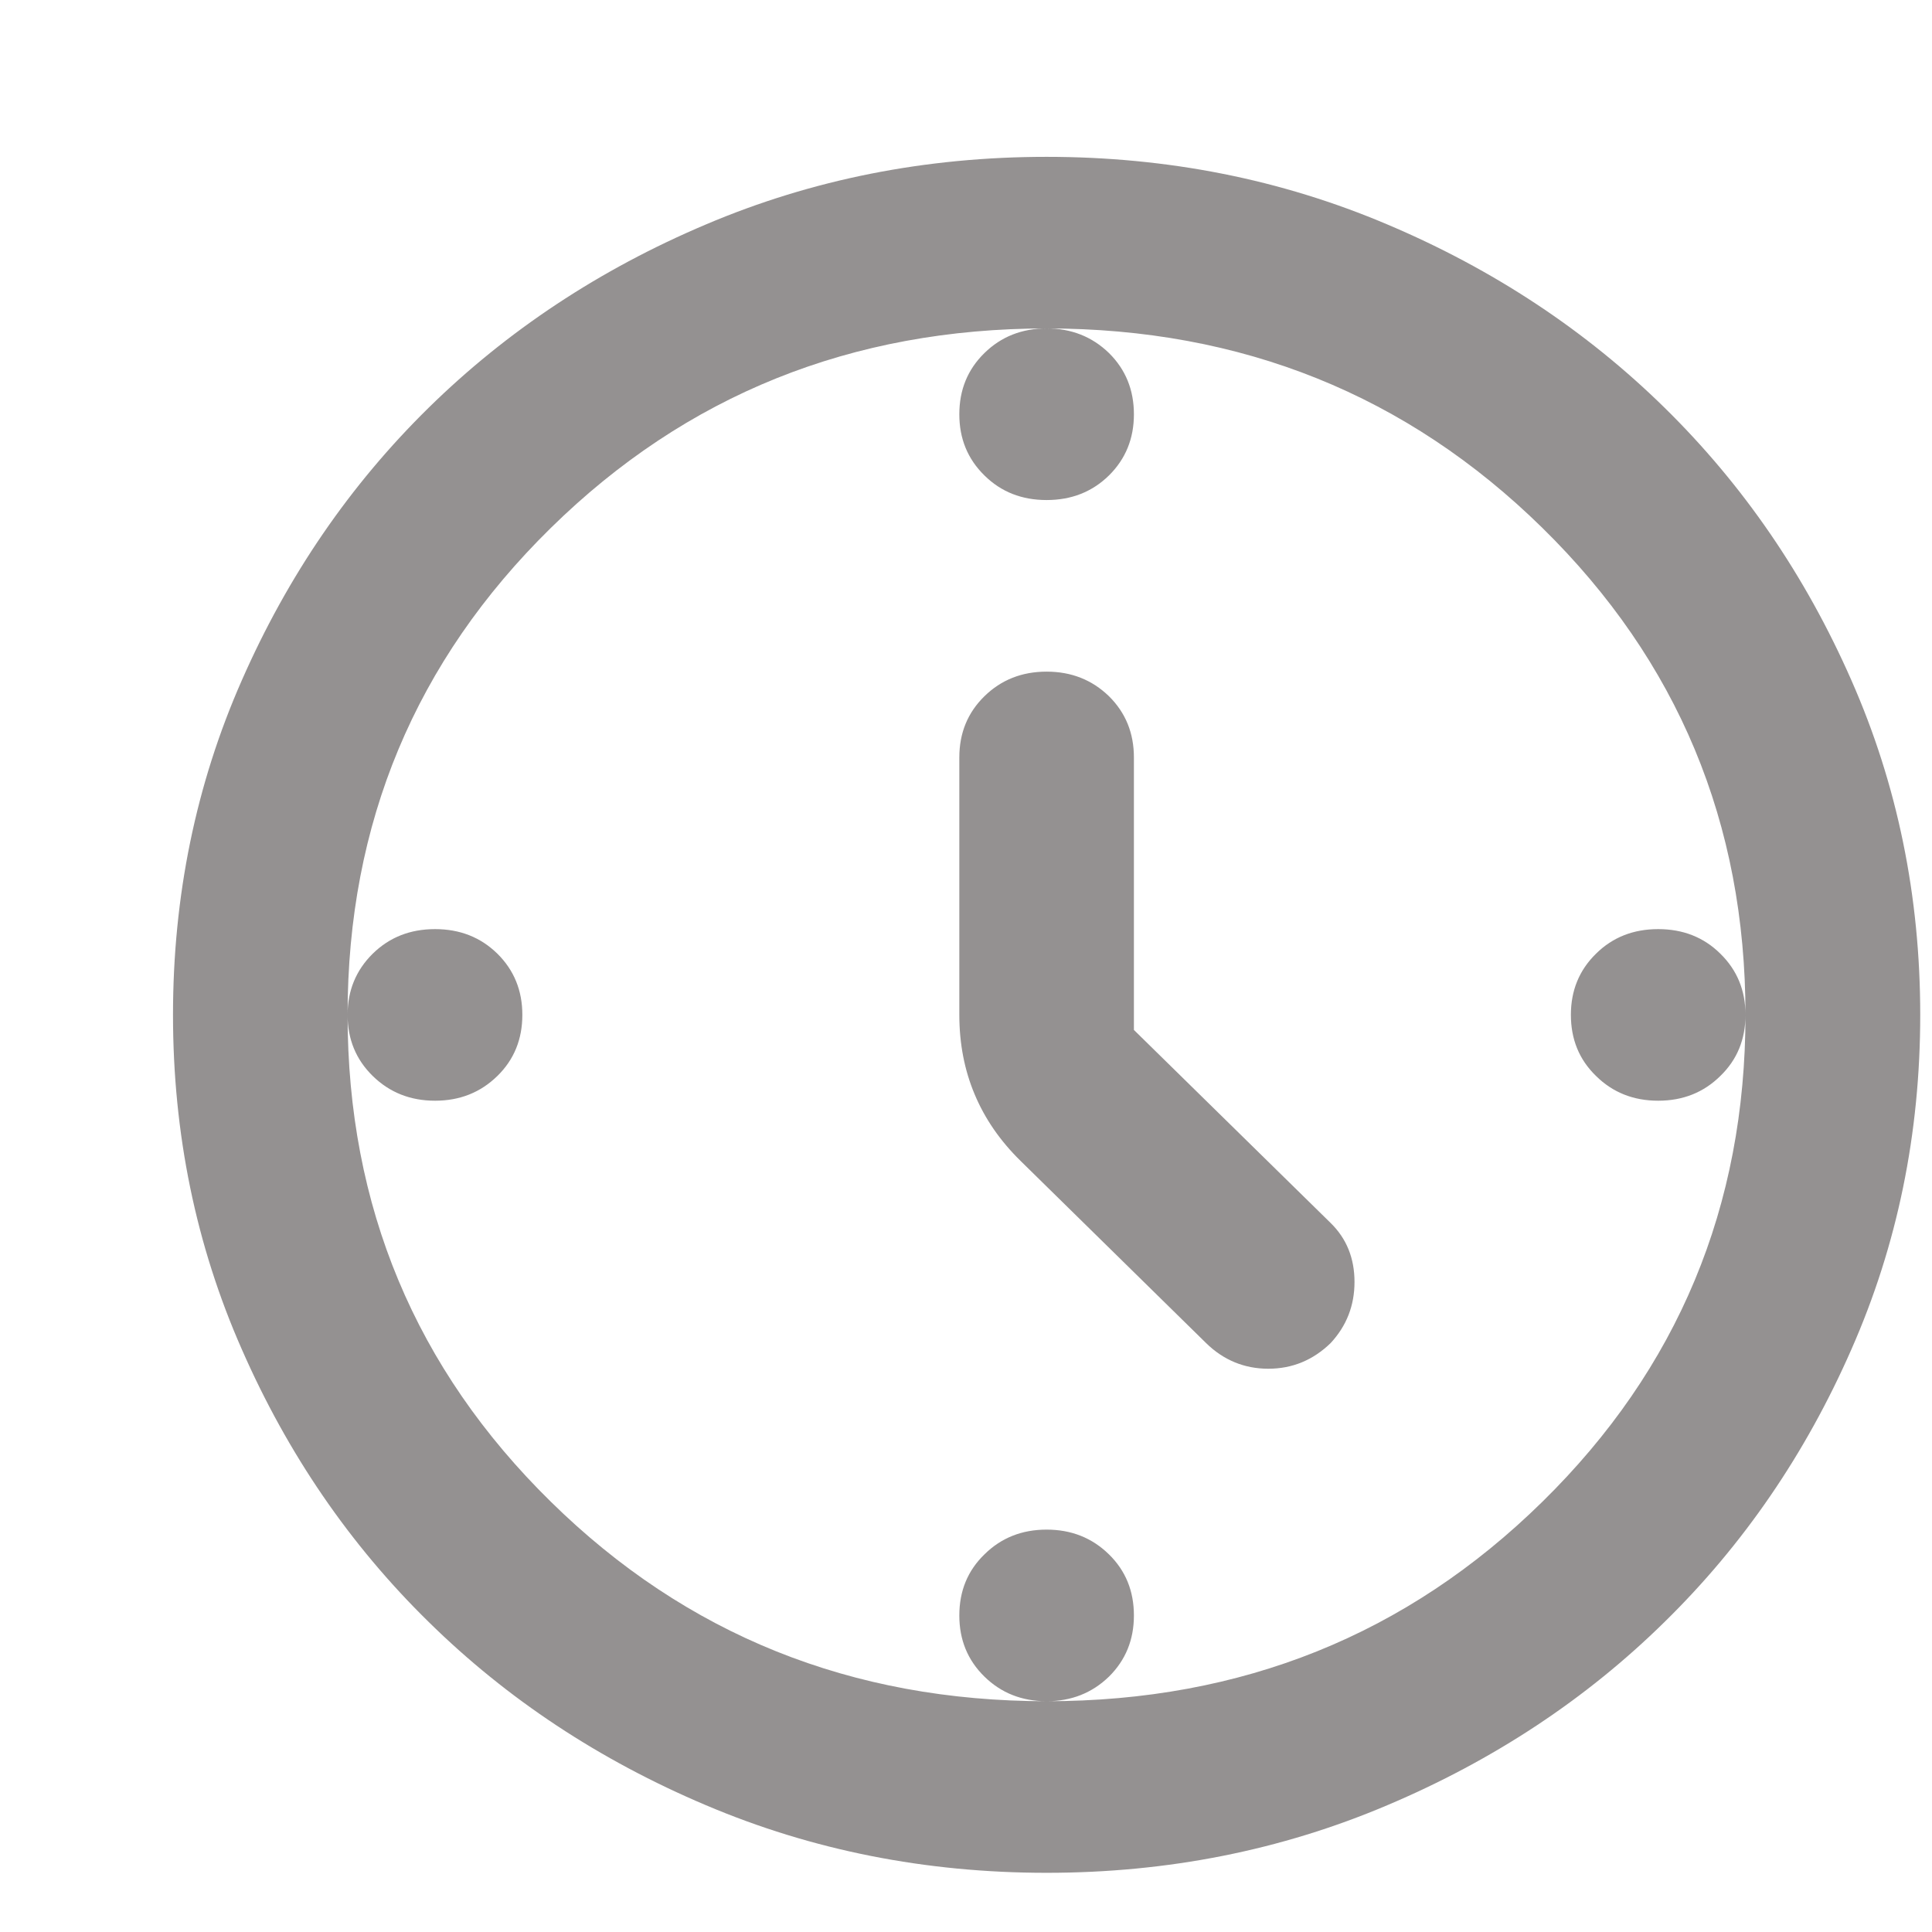 <svg width="11" height="11" viewBox="0 0 11 11" fill="none" xmlns="http://www.w3.org/2000/svg">
<path d="M6.456 5.864L7.576 6.963C7.667 7.052 7.712 7.164 7.712 7.299C7.712 7.433 7.667 7.549 7.576 7.647C7.476 7.744 7.358 7.793 7.221 7.793C7.085 7.793 6.966 7.744 6.867 7.647L5.81 6.609C5.694 6.495 5.607 6.369 5.549 6.23C5.491 6.092 5.462 5.941 5.462 5.778V4.313C5.462 4.174 5.509 4.058 5.605 3.964C5.7 3.871 5.818 3.824 5.959 3.824C6.1 3.824 6.218 3.871 6.314 3.964C6.409 4.058 6.456 4.174 6.456 4.313V5.864ZM5.959 1.87C6.1 1.87 6.218 1.917 6.314 2.01C6.409 2.104 6.456 2.22 6.456 2.359C6.456 2.497 6.409 2.613 6.314 2.707C6.218 2.801 6.1 2.847 5.959 2.847C5.818 2.847 5.7 2.801 5.605 2.707C5.509 2.613 5.462 2.497 5.462 2.359C5.462 2.22 5.509 2.104 5.605 2.01C5.7 1.917 5.818 1.87 5.959 1.87ZM9.938 5.778C9.938 5.917 9.891 6.033 9.795 6.126C9.7 6.22 9.582 6.267 9.441 6.267C9.3 6.267 9.182 6.22 9.087 6.126C8.991 6.033 8.944 5.917 8.944 5.778C8.944 5.64 8.991 5.524 9.087 5.43C9.182 5.336 9.3 5.29 9.441 5.29C9.582 5.29 9.7 5.336 9.795 5.43C9.891 5.524 9.938 5.64 9.938 5.778ZM5.959 8.709C6.1 8.709 6.218 8.756 6.314 8.85C6.409 8.943 6.456 9.059 6.456 9.198C6.456 9.336 6.409 9.452 6.314 9.546C6.218 9.639 6.1 9.686 5.959 9.686C5.818 9.686 5.7 9.639 5.605 9.546C5.509 9.452 5.462 9.336 5.462 9.198C5.462 9.059 5.509 8.943 5.605 8.85C5.7 8.756 5.818 8.709 5.959 8.709ZM2.974 5.778C2.974 5.917 2.927 6.033 2.832 6.126C2.736 6.22 2.618 6.267 2.477 6.267C2.336 6.267 2.218 6.22 2.122 6.126C2.027 6.033 1.979 5.917 1.979 5.778C1.979 5.64 2.027 5.524 2.122 5.43C2.218 5.336 2.336 5.29 2.477 5.29C2.618 5.29 2.736 5.336 2.832 5.43C2.927 5.524 2.974 5.64 2.974 5.778ZM5.959 10.663C5.271 10.663 4.624 10.535 4.019 10.278C3.414 10.022 2.887 9.674 2.44 9.234C1.992 8.795 1.638 8.278 1.377 7.683C1.115 7.089 0.985 6.454 0.985 5.778C0.985 5.103 1.115 4.467 1.377 3.873C1.638 3.279 1.992 2.762 2.44 2.322C2.887 1.883 3.414 1.534 4.019 1.278C4.624 1.021 5.271 0.893 5.959 0.893C6.647 0.893 7.294 1.021 7.899 1.278C8.504 1.534 9.031 1.883 9.478 2.322C9.926 2.762 10.28 3.279 10.541 3.873C10.803 4.467 10.933 5.103 10.933 5.778C10.933 6.454 10.803 7.089 10.541 7.683C10.28 8.278 9.926 8.795 9.478 9.234C9.031 9.674 8.504 10.022 7.899 10.278C7.294 10.535 6.647 10.663 5.959 10.663ZM5.959 9.686C7.07 9.686 8.011 9.308 8.782 8.55C9.553 7.793 9.938 6.869 9.938 5.778C9.938 4.687 9.553 3.763 8.782 3.006C8.011 2.249 7.07 1.87 5.959 1.87C4.848 1.87 3.907 2.249 3.136 3.006C2.365 3.763 1.979 4.687 1.979 5.778C1.979 6.869 2.365 7.793 3.136 8.55C3.907 9.308 4.848 9.686 5.959 9.686Z" fill="#949191"/>
</svg>
